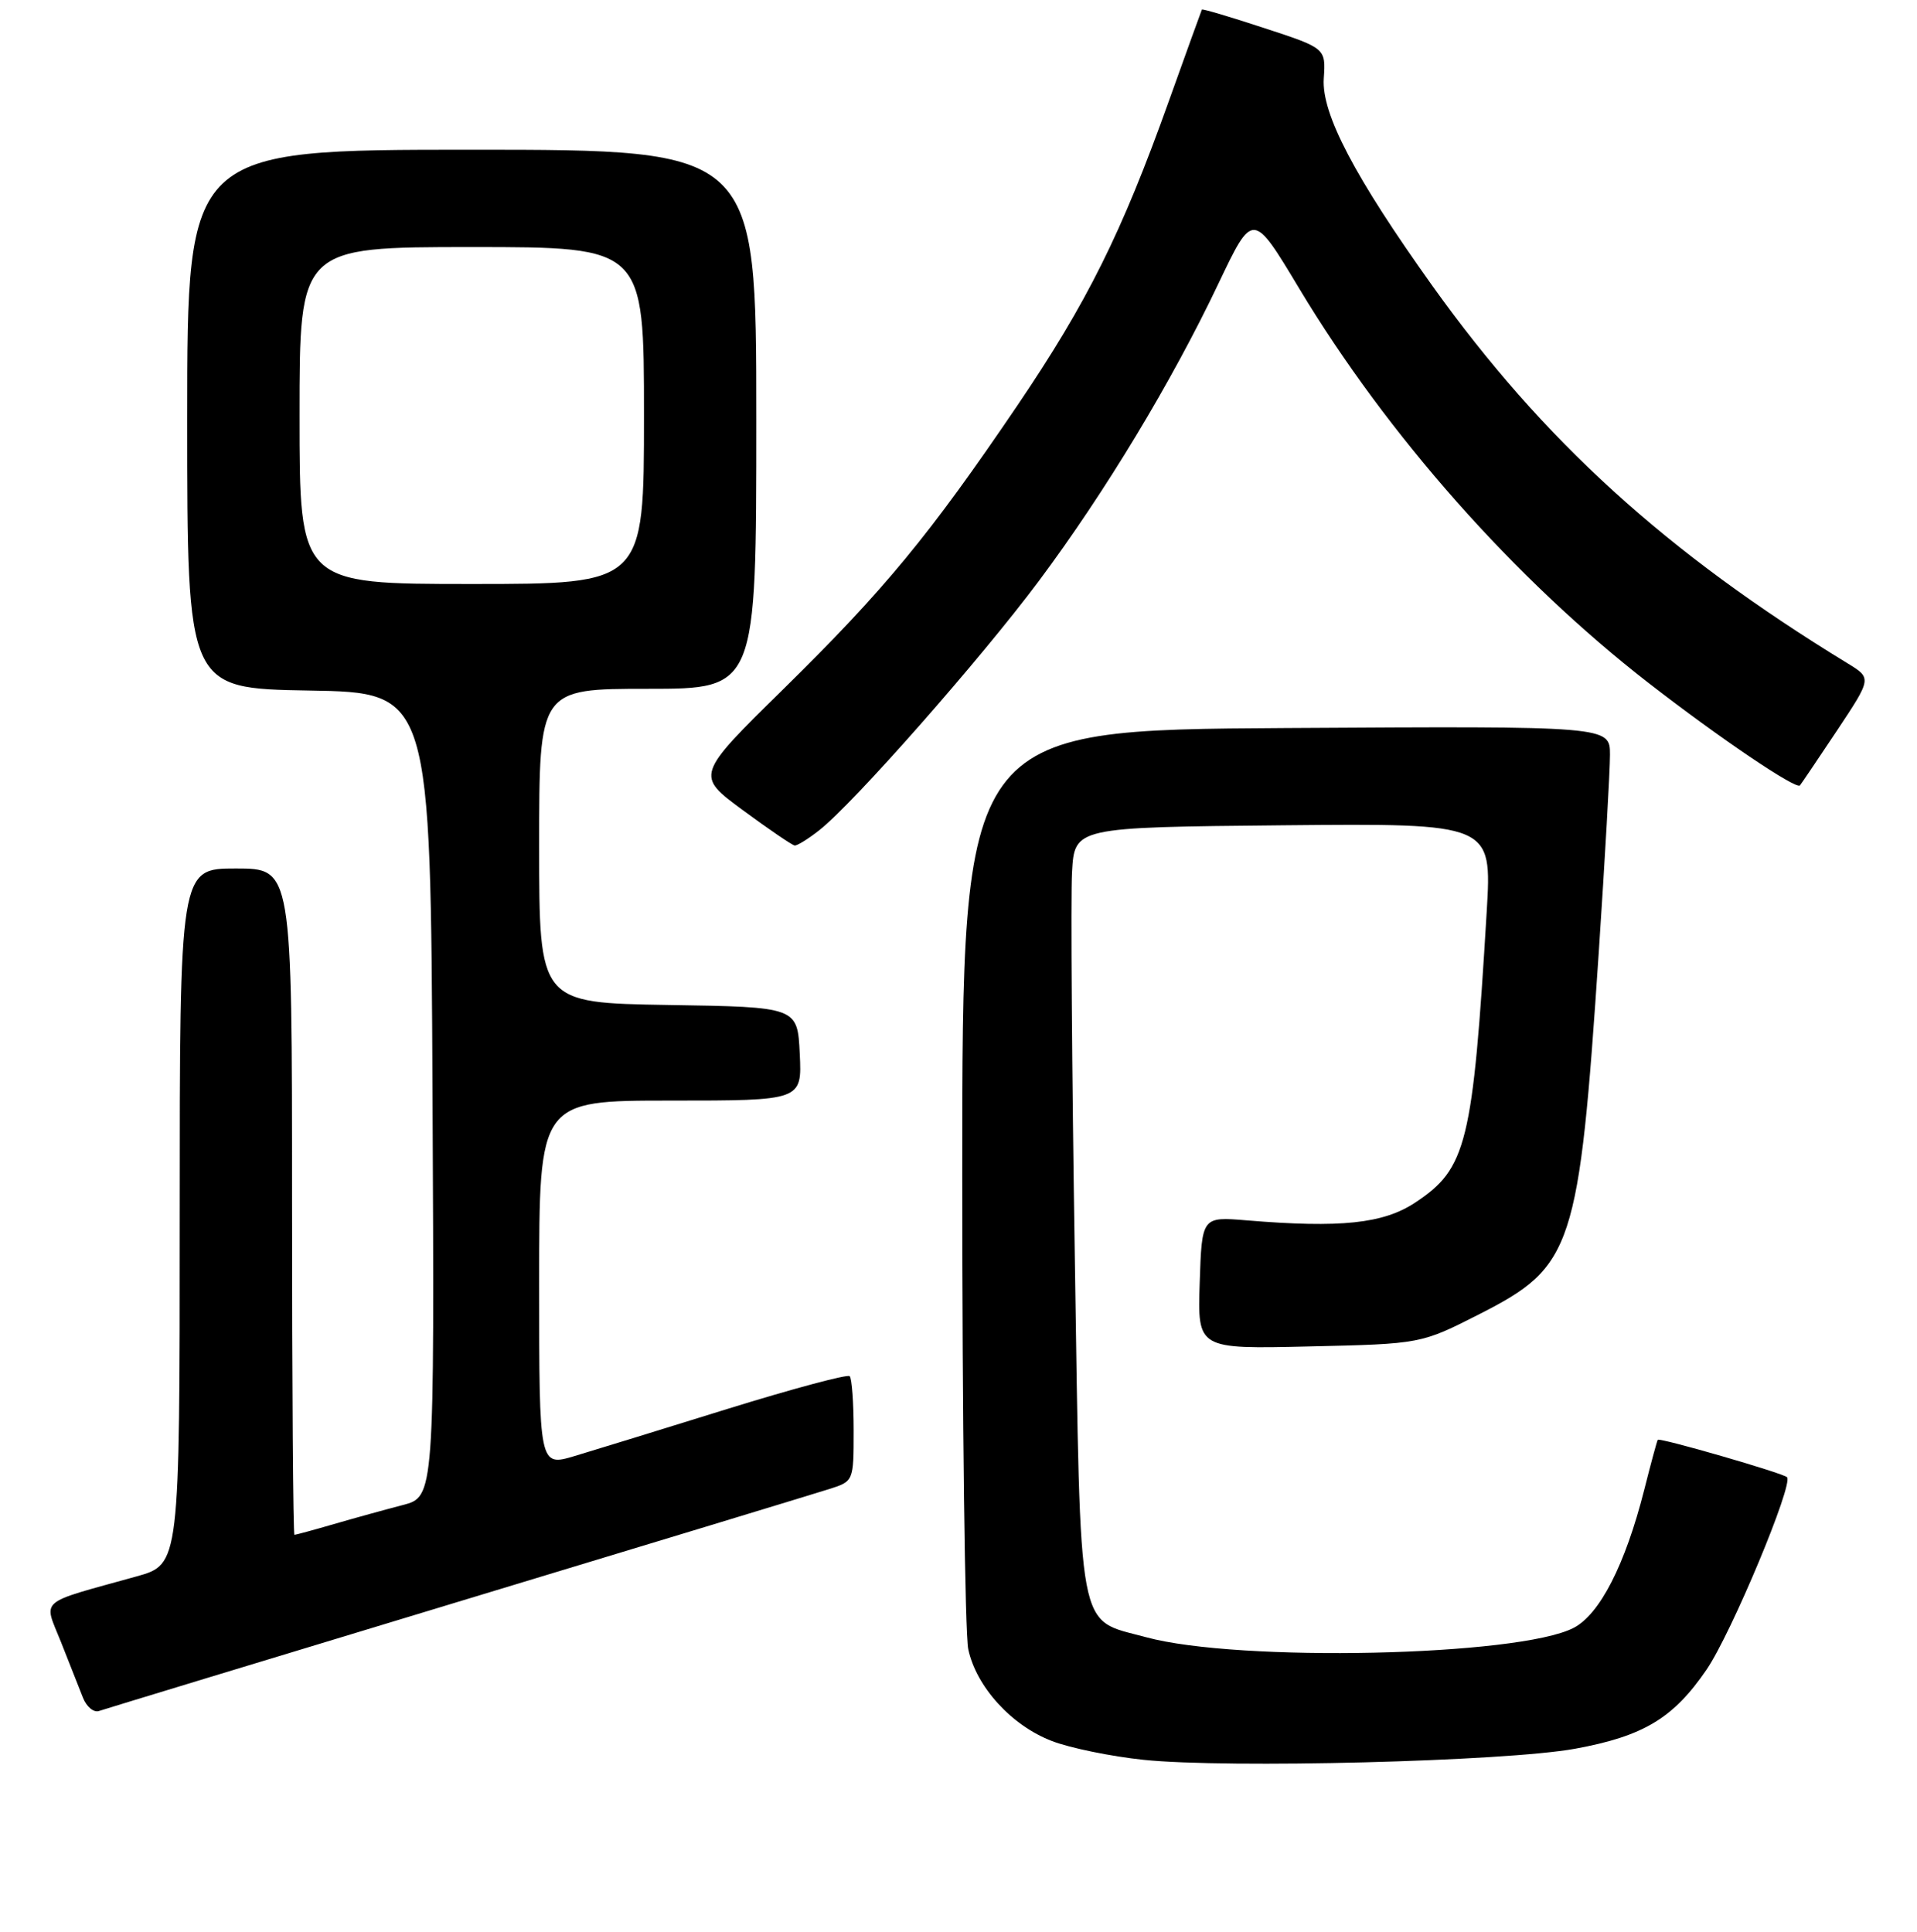<?xml version="1.0" encoding="UTF-8" standalone="no"?>
<!DOCTYPE svg PUBLIC "-//W3C//DTD SVG 1.1//EN" "http://www.w3.org/Graphics/SVG/1.1/DTD/svg11.dtd" >
<svg xmlns="http://www.w3.org/2000/svg" xmlns:xlink="http://www.w3.org/1999/xlink" version="1.1" viewBox="0 0 256 258">
 <g >
 <path fill="currentColor"
d=" M 210.34 233.57 C 219.47 231.90 223.47 229.49 227.91 222.99 C 231.20 218.17 239.54 198.20 238.64 197.30 C 238.08 196.75 221.66 191.99 221.38 192.31 C 221.29 192.41 220.47 195.43 219.57 199.00 C 217.03 209.00 213.64 215.62 210.14 217.43 C 202.79 221.23 165.37 222.04 153.03 218.67 C 143.75 216.14 144.33 219.28 143.53 167.79 C 143.14 142.88 142.98 119.80 143.16 116.50 C 143.50 110.50 143.50 110.50 171.37 110.23 C 199.24 109.97 199.24 109.97 198.54 121.73 C 196.68 152.78 195.88 156.07 188.98 160.63 C 184.73 163.44 179.03 164.04 166.50 163.00 C 160.50 162.50 160.50 162.50 160.21 171.34 C 159.92 180.19 159.92 180.19 174.84 179.84 C 189.75 179.50 189.75 179.50 197.61 175.50 C 210.08 169.15 210.86 166.79 213.51 127.08 C 214.33 114.74 215.00 102.93 215.00 100.82 C 215.00 96.98 215.00 96.98 171.75 97.24 C 128.50 97.50 128.50 97.50 128.50 157.00 C 128.50 189.73 128.86 218.20 129.30 220.27 C 130.37 225.30 135.09 230.49 140.50 232.55 C 142.92 233.48 148.41 234.60 152.70 235.05 C 163.88 236.22 201.03 235.27 210.34 233.57 Z  M 61.00 214.00 C 86.58 206.26 108.96 199.45 110.75 198.88 C 113.99 197.85 114.00 197.83 114.00 191.09 C 114.00 187.37 113.76 184.10 113.47 183.81 C 113.18 183.52 105.87 185.48 97.22 188.16 C 88.58 190.85 79.36 193.69 76.75 194.47 C 72.00 195.89 72.00 195.89 72.00 171.45 C 72.00 147.00 72.00 147.00 89.55 147.00 C 107.10 147.00 107.10 147.00 106.80 140.75 C 106.50 134.50 106.50 134.50 89.25 134.23 C 72.00 133.95 72.00 133.95 72.00 112.98 C 72.00 92.00 72.00 92.00 86.50 92.00 C 101.00 92.00 101.00 92.00 101.00 56.00 C 101.00 20.00 101.00 20.00 63.00 20.00 C 25.00 20.00 25.00 20.00 25.00 55.98 C 25.00 91.95 25.00 91.95 41.25 92.23 C 57.50 92.50 57.50 92.50 57.76 146.21 C 58.02 199.92 58.02 199.92 53.76 201.03 C 51.42 201.64 47.28 202.78 44.57 203.57 C 41.86 204.36 39.49 205.00 39.32 205.00 C 39.14 205.00 39.00 184.98 39.00 160.50 C 39.00 116.00 39.00 116.00 31.50 116.00 C 24.00 116.00 24.00 116.00 24.00 162.47 C 24.00 208.94 24.00 208.94 18.25 210.55 C 4.85 214.28 5.81 213.45 8.14 219.31 C 9.28 222.17 10.59 225.50 11.07 226.73 C 11.55 227.96 12.51 228.77 13.22 228.53 C 13.92 228.29 35.42 221.75 61.00 214.00 Z  M 109.42 110.88 C 114.00 107.28 130.97 88.01 138.74 77.59 C 147.58 65.73 156.47 51.02 162.72 37.86 C 167.31 28.23 167.31 28.23 173.46 38.47 C 185.26 58.12 202.25 77.31 220.11 91.19 C 229.59 98.55 239.86 105.50 240.37 104.90 C 240.56 104.68 242.79 101.37 245.34 97.54 C 249.96 90.58 249.96 90.58 246.73 88.60 C 222.50 73.80 206.08 58.86 191.30 38.20 C 180.91 23.65 176.46 15.18 176.78 10.49 C 177.05 6.44 177.05 6.44 168.83 3.75 C 164.31 2.26 160.56 1.15 160.50 1.28 C 160.44 1.40 158.45 6.90 156.09 13.50 C 149.78 31.16 145.19 40.38 135.86 54.16 C 124.12 71.49 118.07 78.82 104.62 92.03 C 92.89 103.56 92.89 103.56 99.20 108.21 C 102.66 110.76 105.78 112.89 106.12 112.93 C 106.45 112.97 107.94 112.05 109.42 110.88 Z  M 40.00 55.50 C 40.00 33.00 40.00 33.00 63.00 33.00 C 86.00 33.00 86.00 33.00 86.00 55.50 C 86.00 78.00 86.00 78.00 63.00 78.00 C 40.00 78.00 40.00 78.00 40.00 55.50 Z "/>
</g>
</svg>
